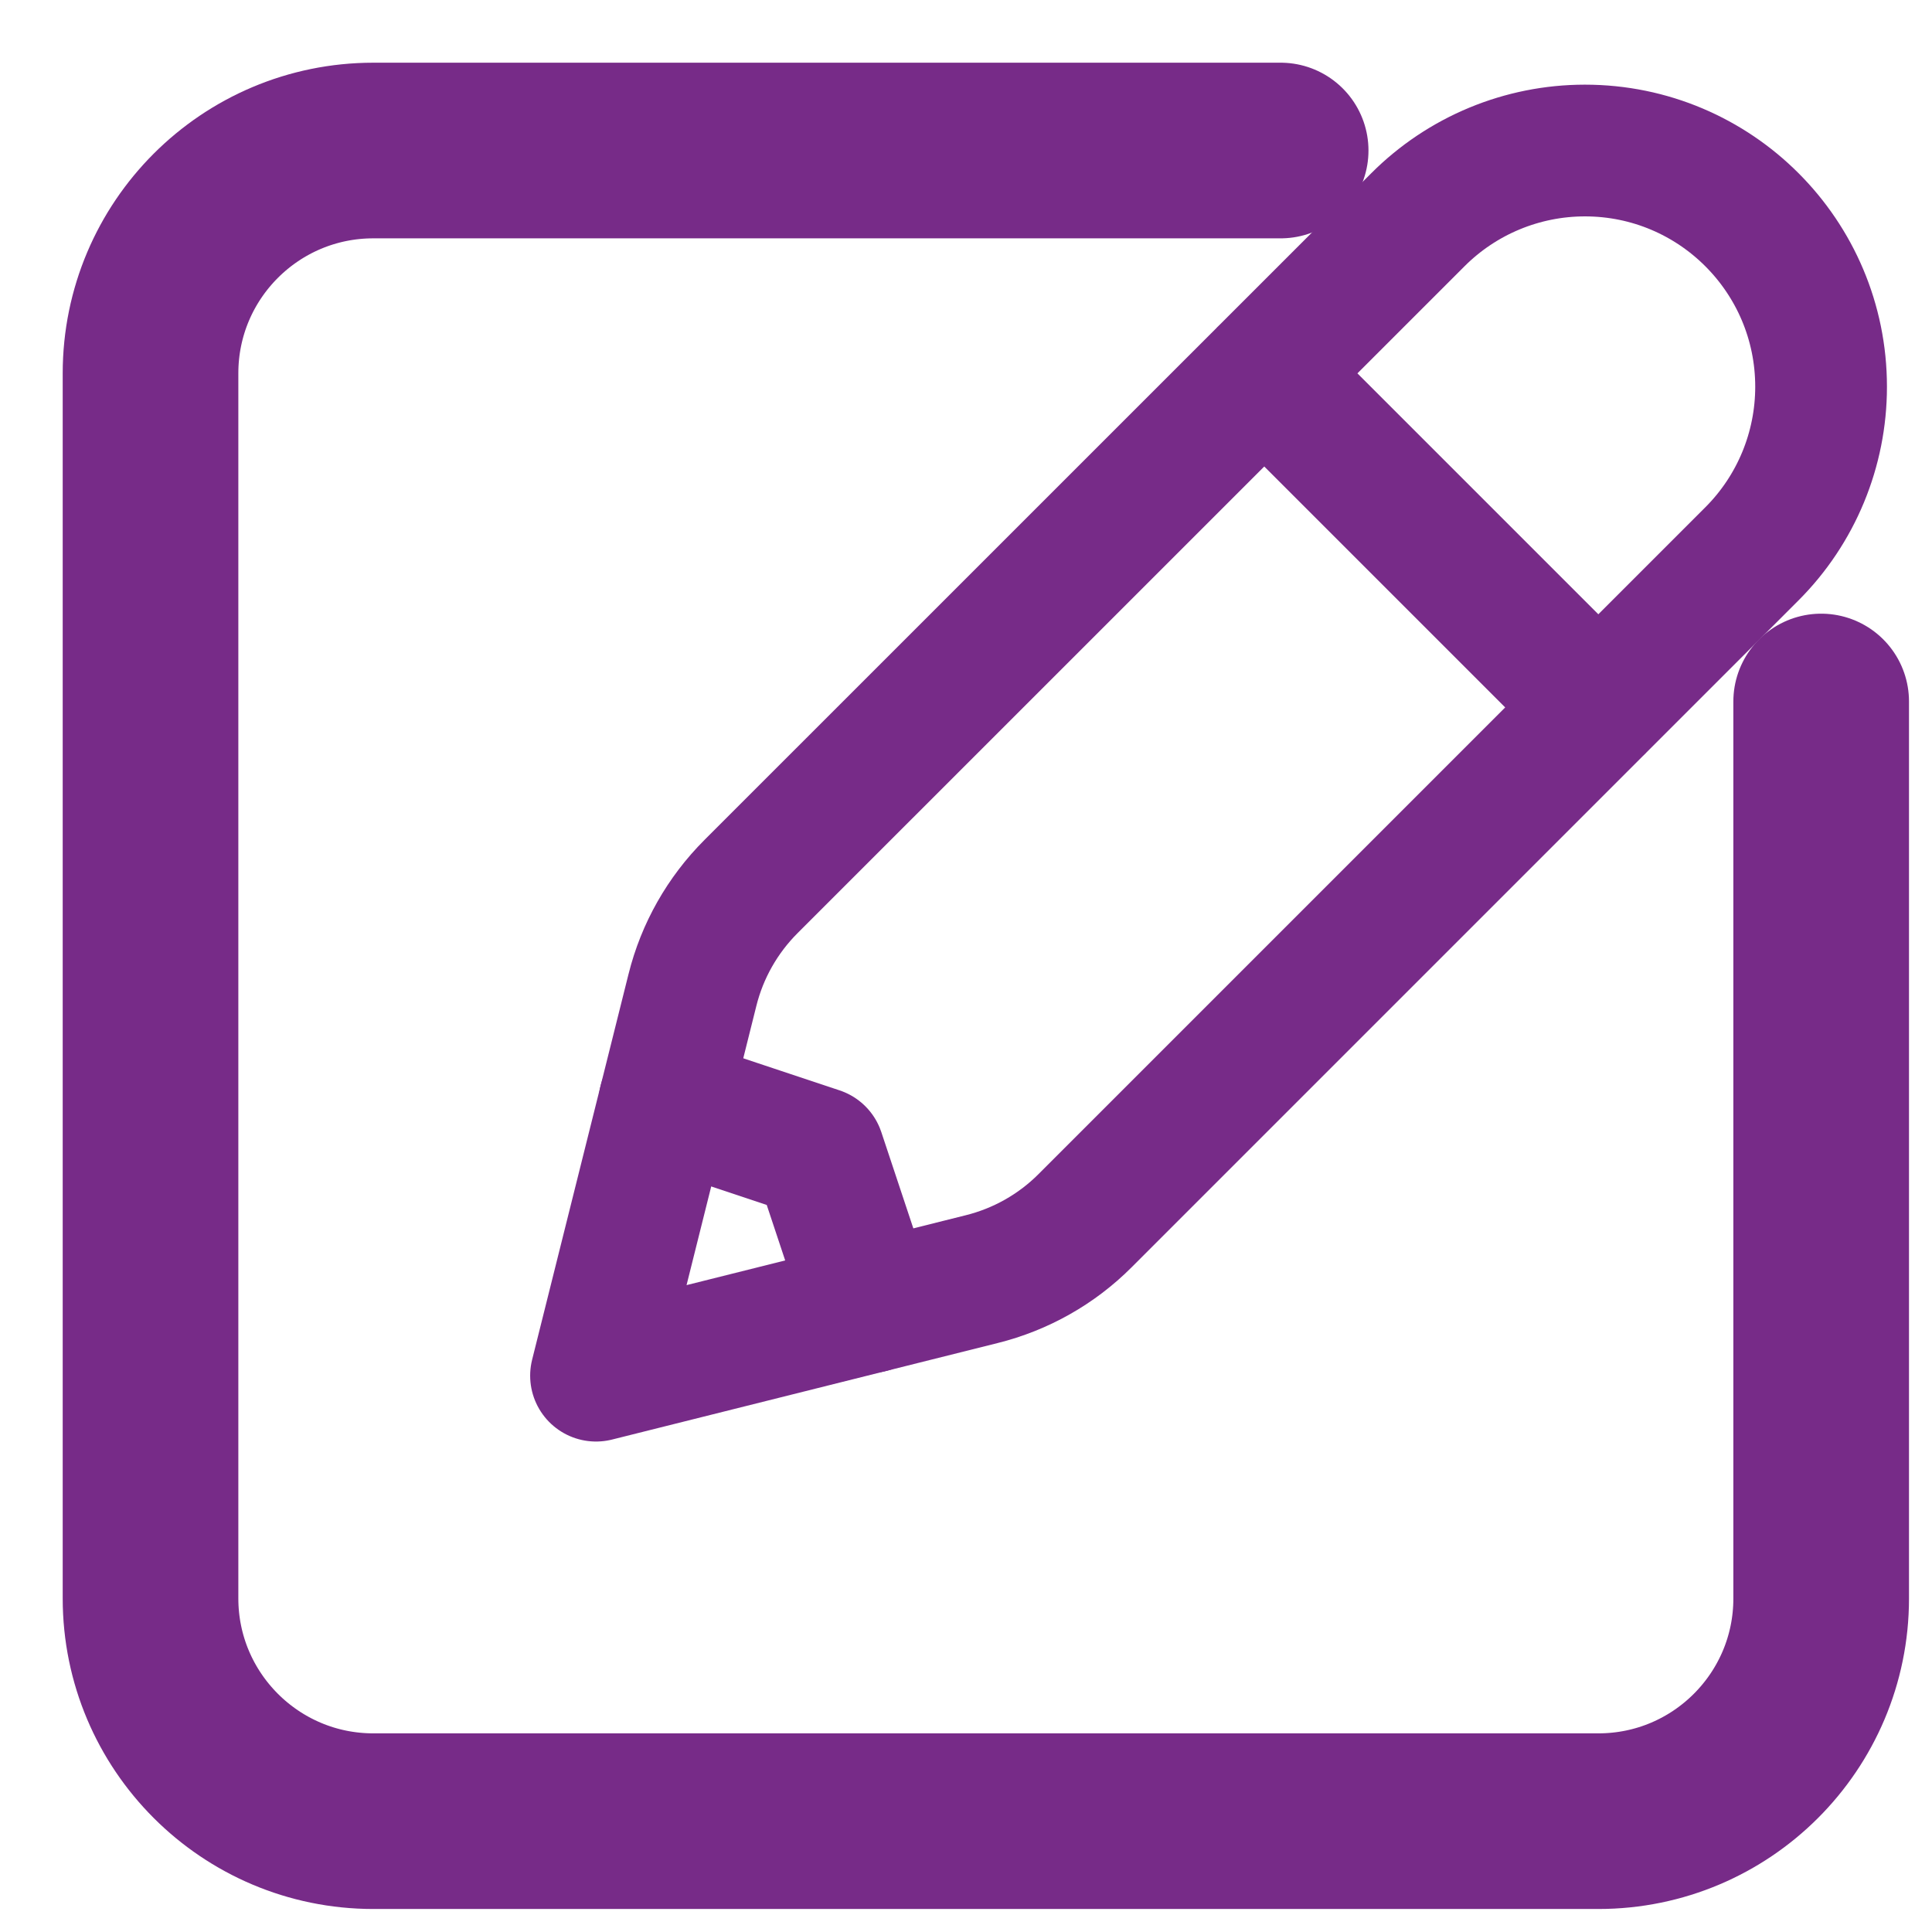 <svg xmlns="http://www.w3.org/2000/svg" width="22" height="22" viewBox="0 0 22 22">
    <g fill="none" fill-rule="evenodd" stroke-linecap="round" stroke-linejoin="round">
        <g stroke="#772B88">
            <g>
                <path stroke-width="1.5" d="M17.047.714h0c1.487 0 2.69 1.205 2.69 2.69 0 .714-.283 1.398-.787 1.902L11.356 12.9c-.324.325-.732.555-1.178.666l-4.391 1.099 1.098-4.392c.111-.446.342-.853.667-1.178l7.593-7.592c.504-.505 1.189-.789 1.902-.789zM13.396 3.251L17.201 7.056" transform="translate(-41 -457) translate(42 458)"/>
                <path stroke-width="1.5" d="M6.567 11.543L8.324 12.128 8.908 13.884" transform="translate(-41 -457) translate(42 458)"/>
                <path stroke-width="2" d="M13.583.714H3.251C1.85.714.714 1.85.714 3.251v13.95c0 1.4 1.136 2.537 2.537 2.537h13.95c1.401 0 2.537-1.136 2.537-2.536V6.988" transform="translate(-41 -457) translate(42 458)"/>
            </g>
        </g>
    </g>
</svg>
